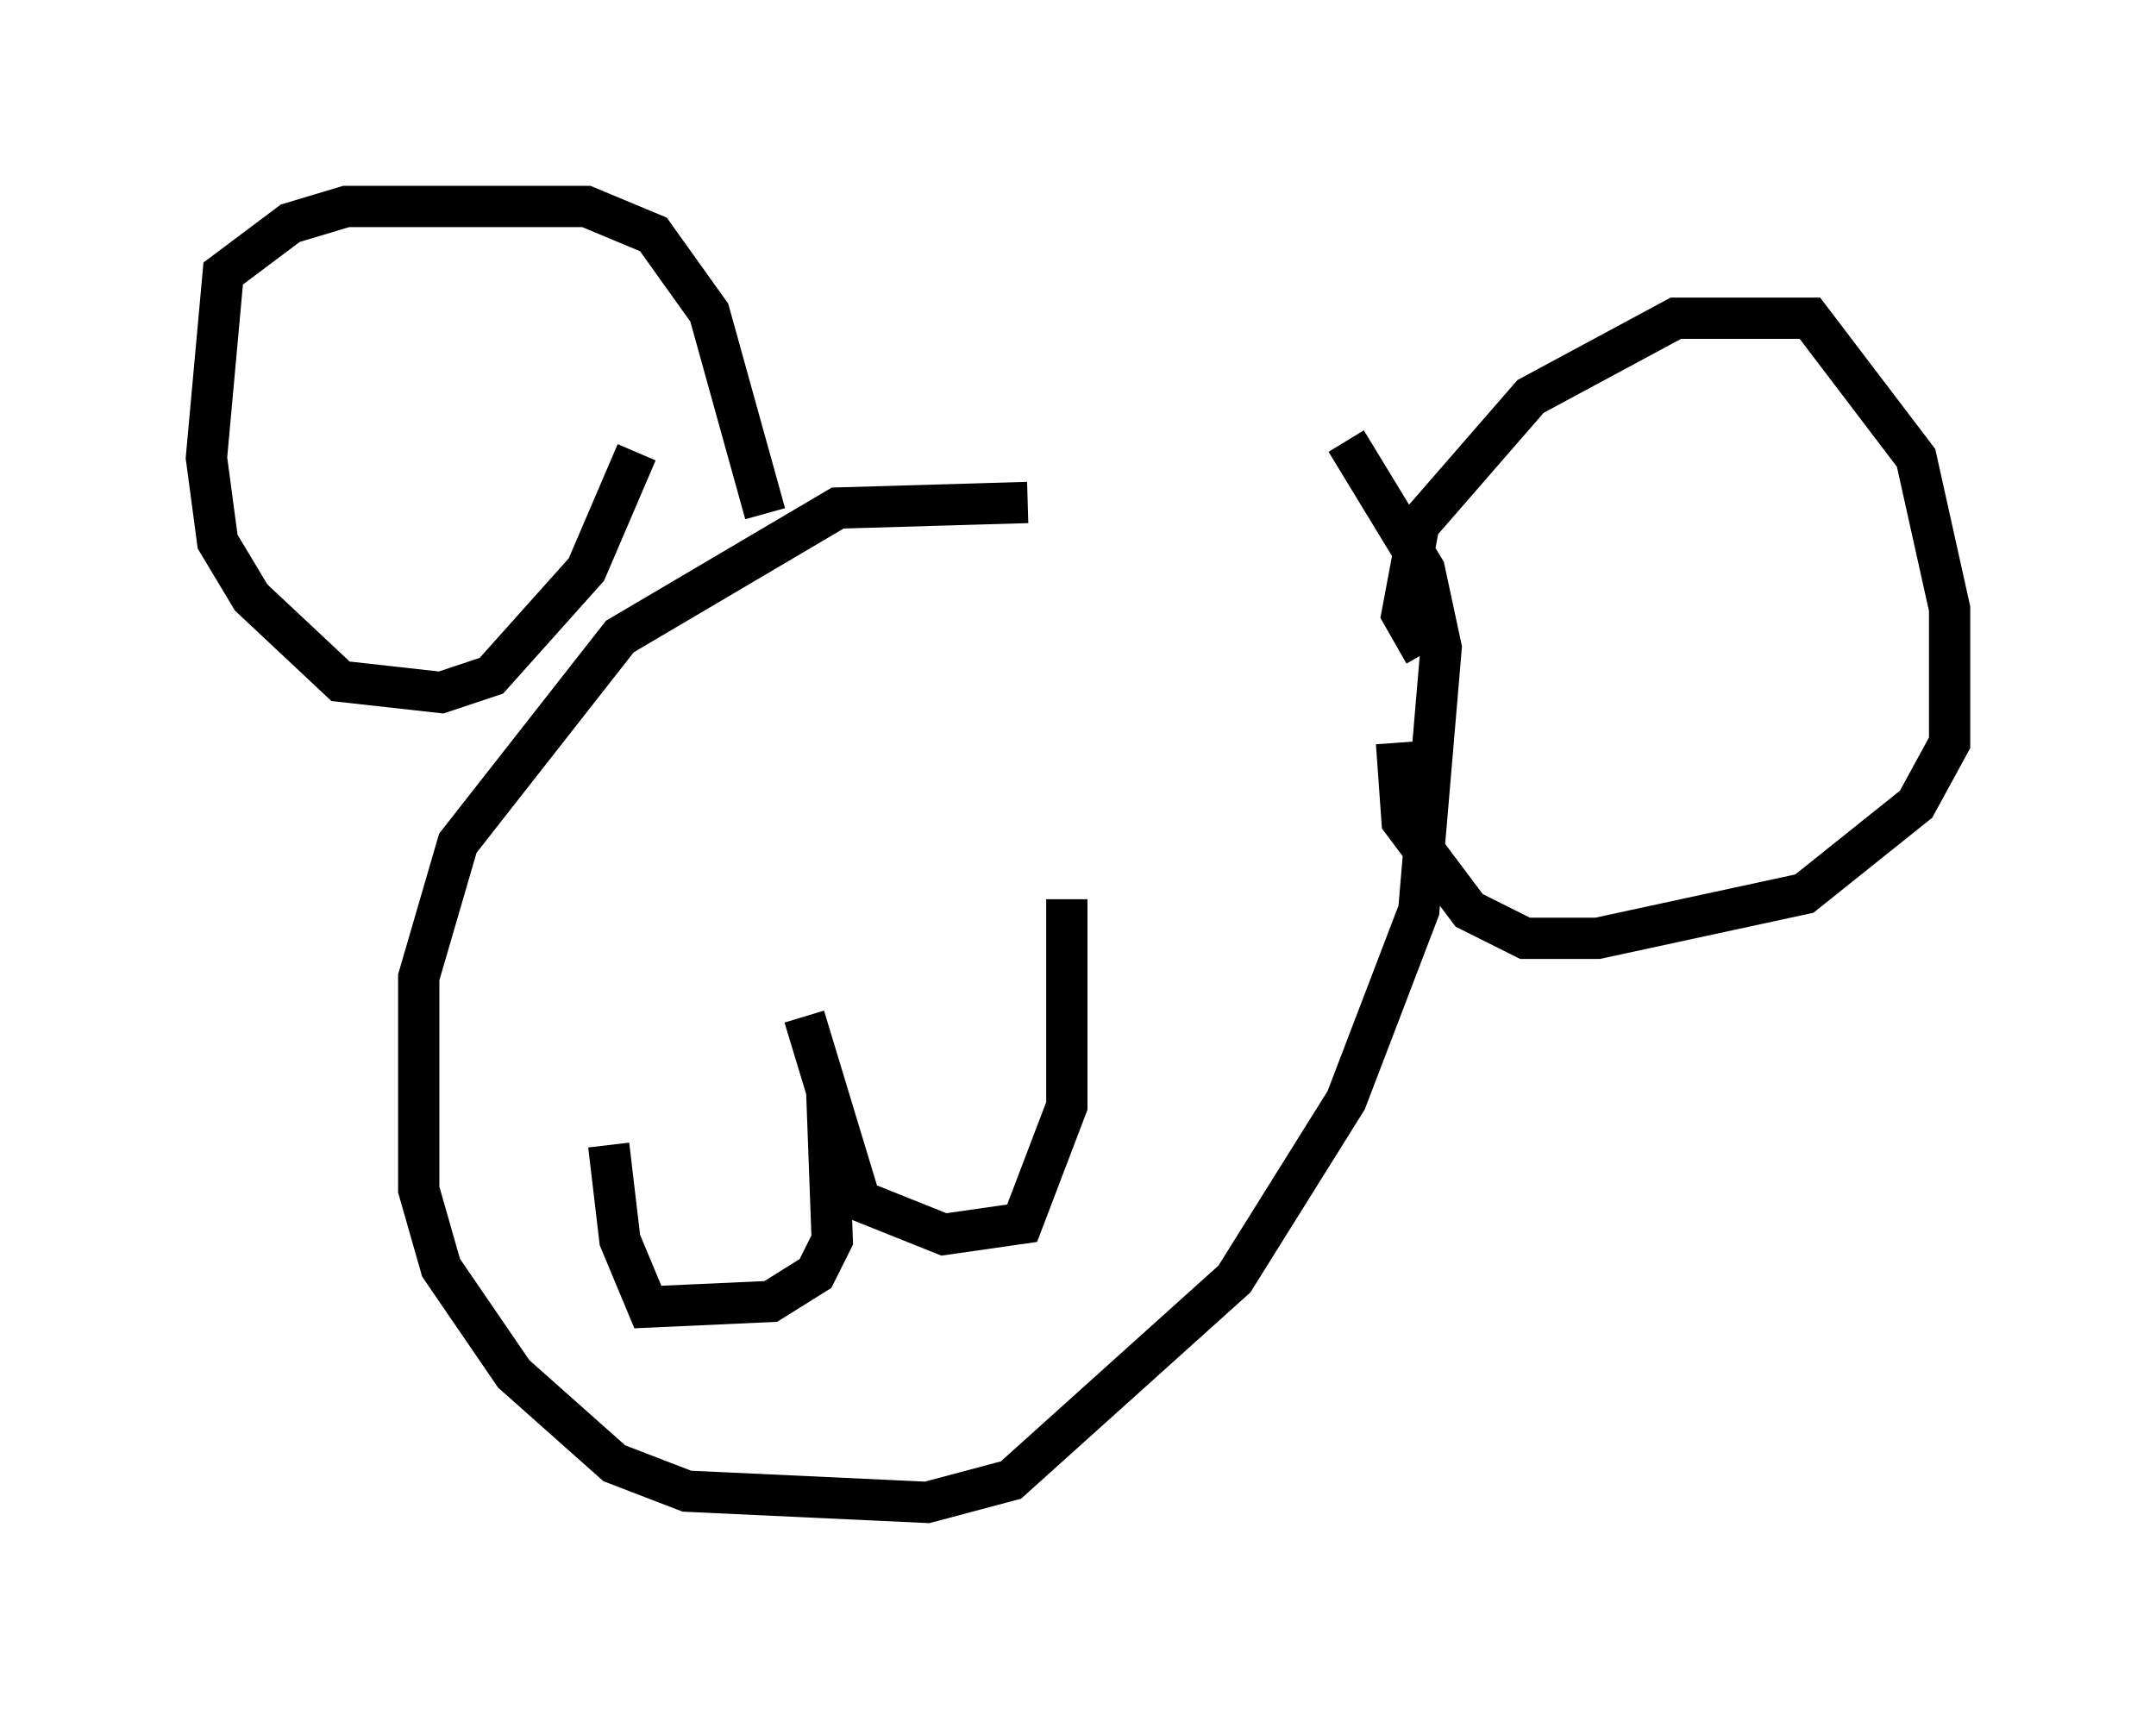 <?xml version="1.0" encoding="utf-8" ?>
<svg baseProfile="full" height="41.393" version="1.1" width="52.219" xmlns="http://www.w3.org/2000/svg" xmlns:ev="http://www.w3.org/2001/xml-events" xmlns:xlink="http://www.w3.org/1999/xlink"><defs /><rect fill="white" height="41.393" width="52.219" x="0" y="0" /><path d="M31.522, 13.525 m-6.631, -1.353 l-4.601, 0.135 -5.277, 3.112 l-3.924, 5.007 -0.947, 3.248 l0.0, 5.142 0.541, 1.894 l1.759, 2.571 2.436, 2.165 l1.759, 0.677 5.819, 0.271 l2.03, -0.541 5.413, -4.871 l2.706, -4.33 1.759, -4.601 l0.541, -6.36 -0.406, -1.894 l-1.894, -3.112 m-14.073, 1.759 l-1.353, -4.871 -1.353, -1.894 l-1.624, -0.677 -5.819, 0.0 l-1.353, 0.406 -1.624, 1.218 l-0.406, 4.465 0.271, 2.03 l0.812, 1.353 2.165, 2.03 l2.436, 0.271 1.218, -0.406 l2.3, -2.571 1.218, -2.842 m19.08, 4.871 l-0.541, -0.947 0.406, -2.165 l2.706, -3.112 3.518, -1.894 l3.248, 0.0 2.571, 3.383 l0.812, 3.654 0.0, 3.248 l-0.812, 1.488 -2.706, 2.165 l-5.007, 1.083 -1.759, 0.0 l-1.353, -0.677 -1.624, -2.165 l-0.135, -1.894 m-13.802, 8.39 l0.135, 3.654 -0.406, 0.812 l-1.083, 0.677 -2.977, 0.135 l-0.677, -1.624 -0.271, -2.3 m4.736, -3.112 l1.353, 4.465 2.03, 0.812 l1.894, -0.271 1.083, -2.842 l0.0, -5.007 " fill="none" stroke="black" stroke-width="1" /></svg>